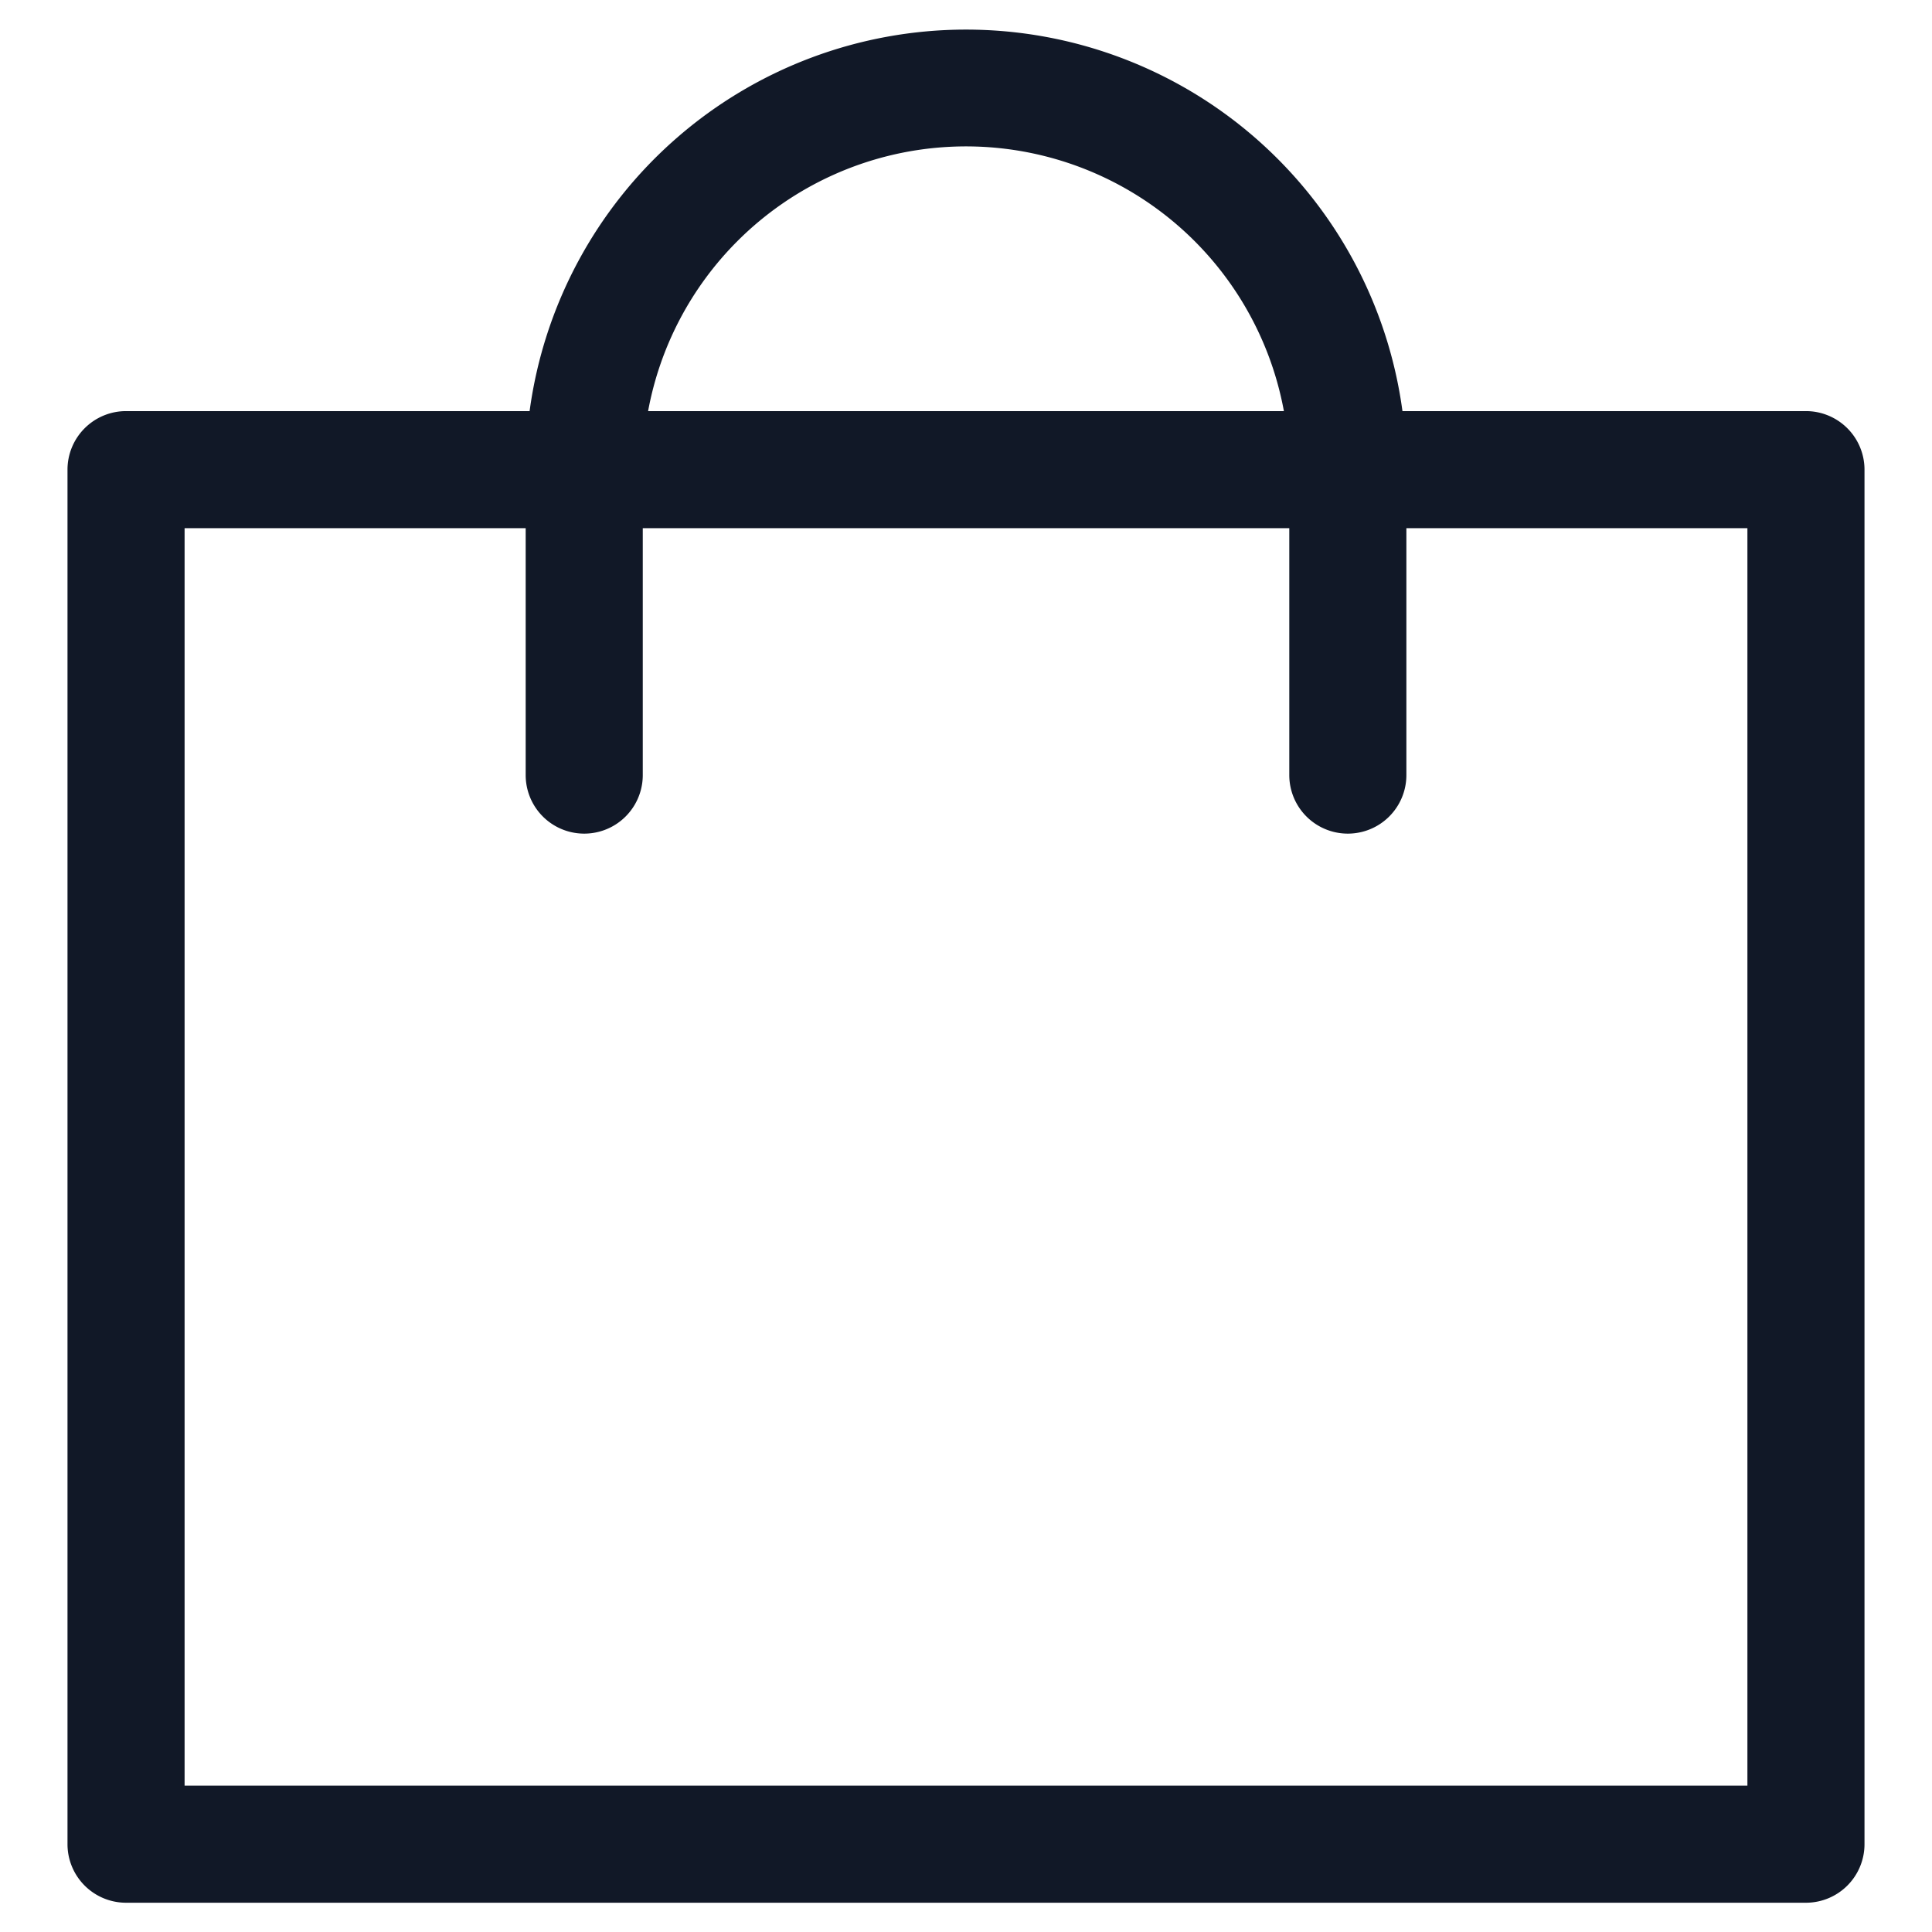 <svg xmlns="http://www.w3.org/2000/svg" width="33" height="33" fill="none"><path fill="#111827" fill-rule="evenodd" d="M12.596 4.118a5.521 5.521 0 0 1 9.334 2.904H11.07a5.521 5.521 0 0 1 1.526-2.904ZM8.979 9.022v4.217a1 1 0 1 0 2 0V9.022h11.043v4.217a1 1 0 1 0 2 0V9.022h5.825V30.5H3.153V9.022H8.98Zm.067-2a7.522 7.522 0 0 1 14.909 0h6.892a1 1 0 0 1 1 1V31.5a1 1 0 0 1-1 1H2.153a1 1 0 0 1-1-1V8.022a1 1 0 0 1 1-1h6.893Z" clip-rule="evenodd"/></svg>